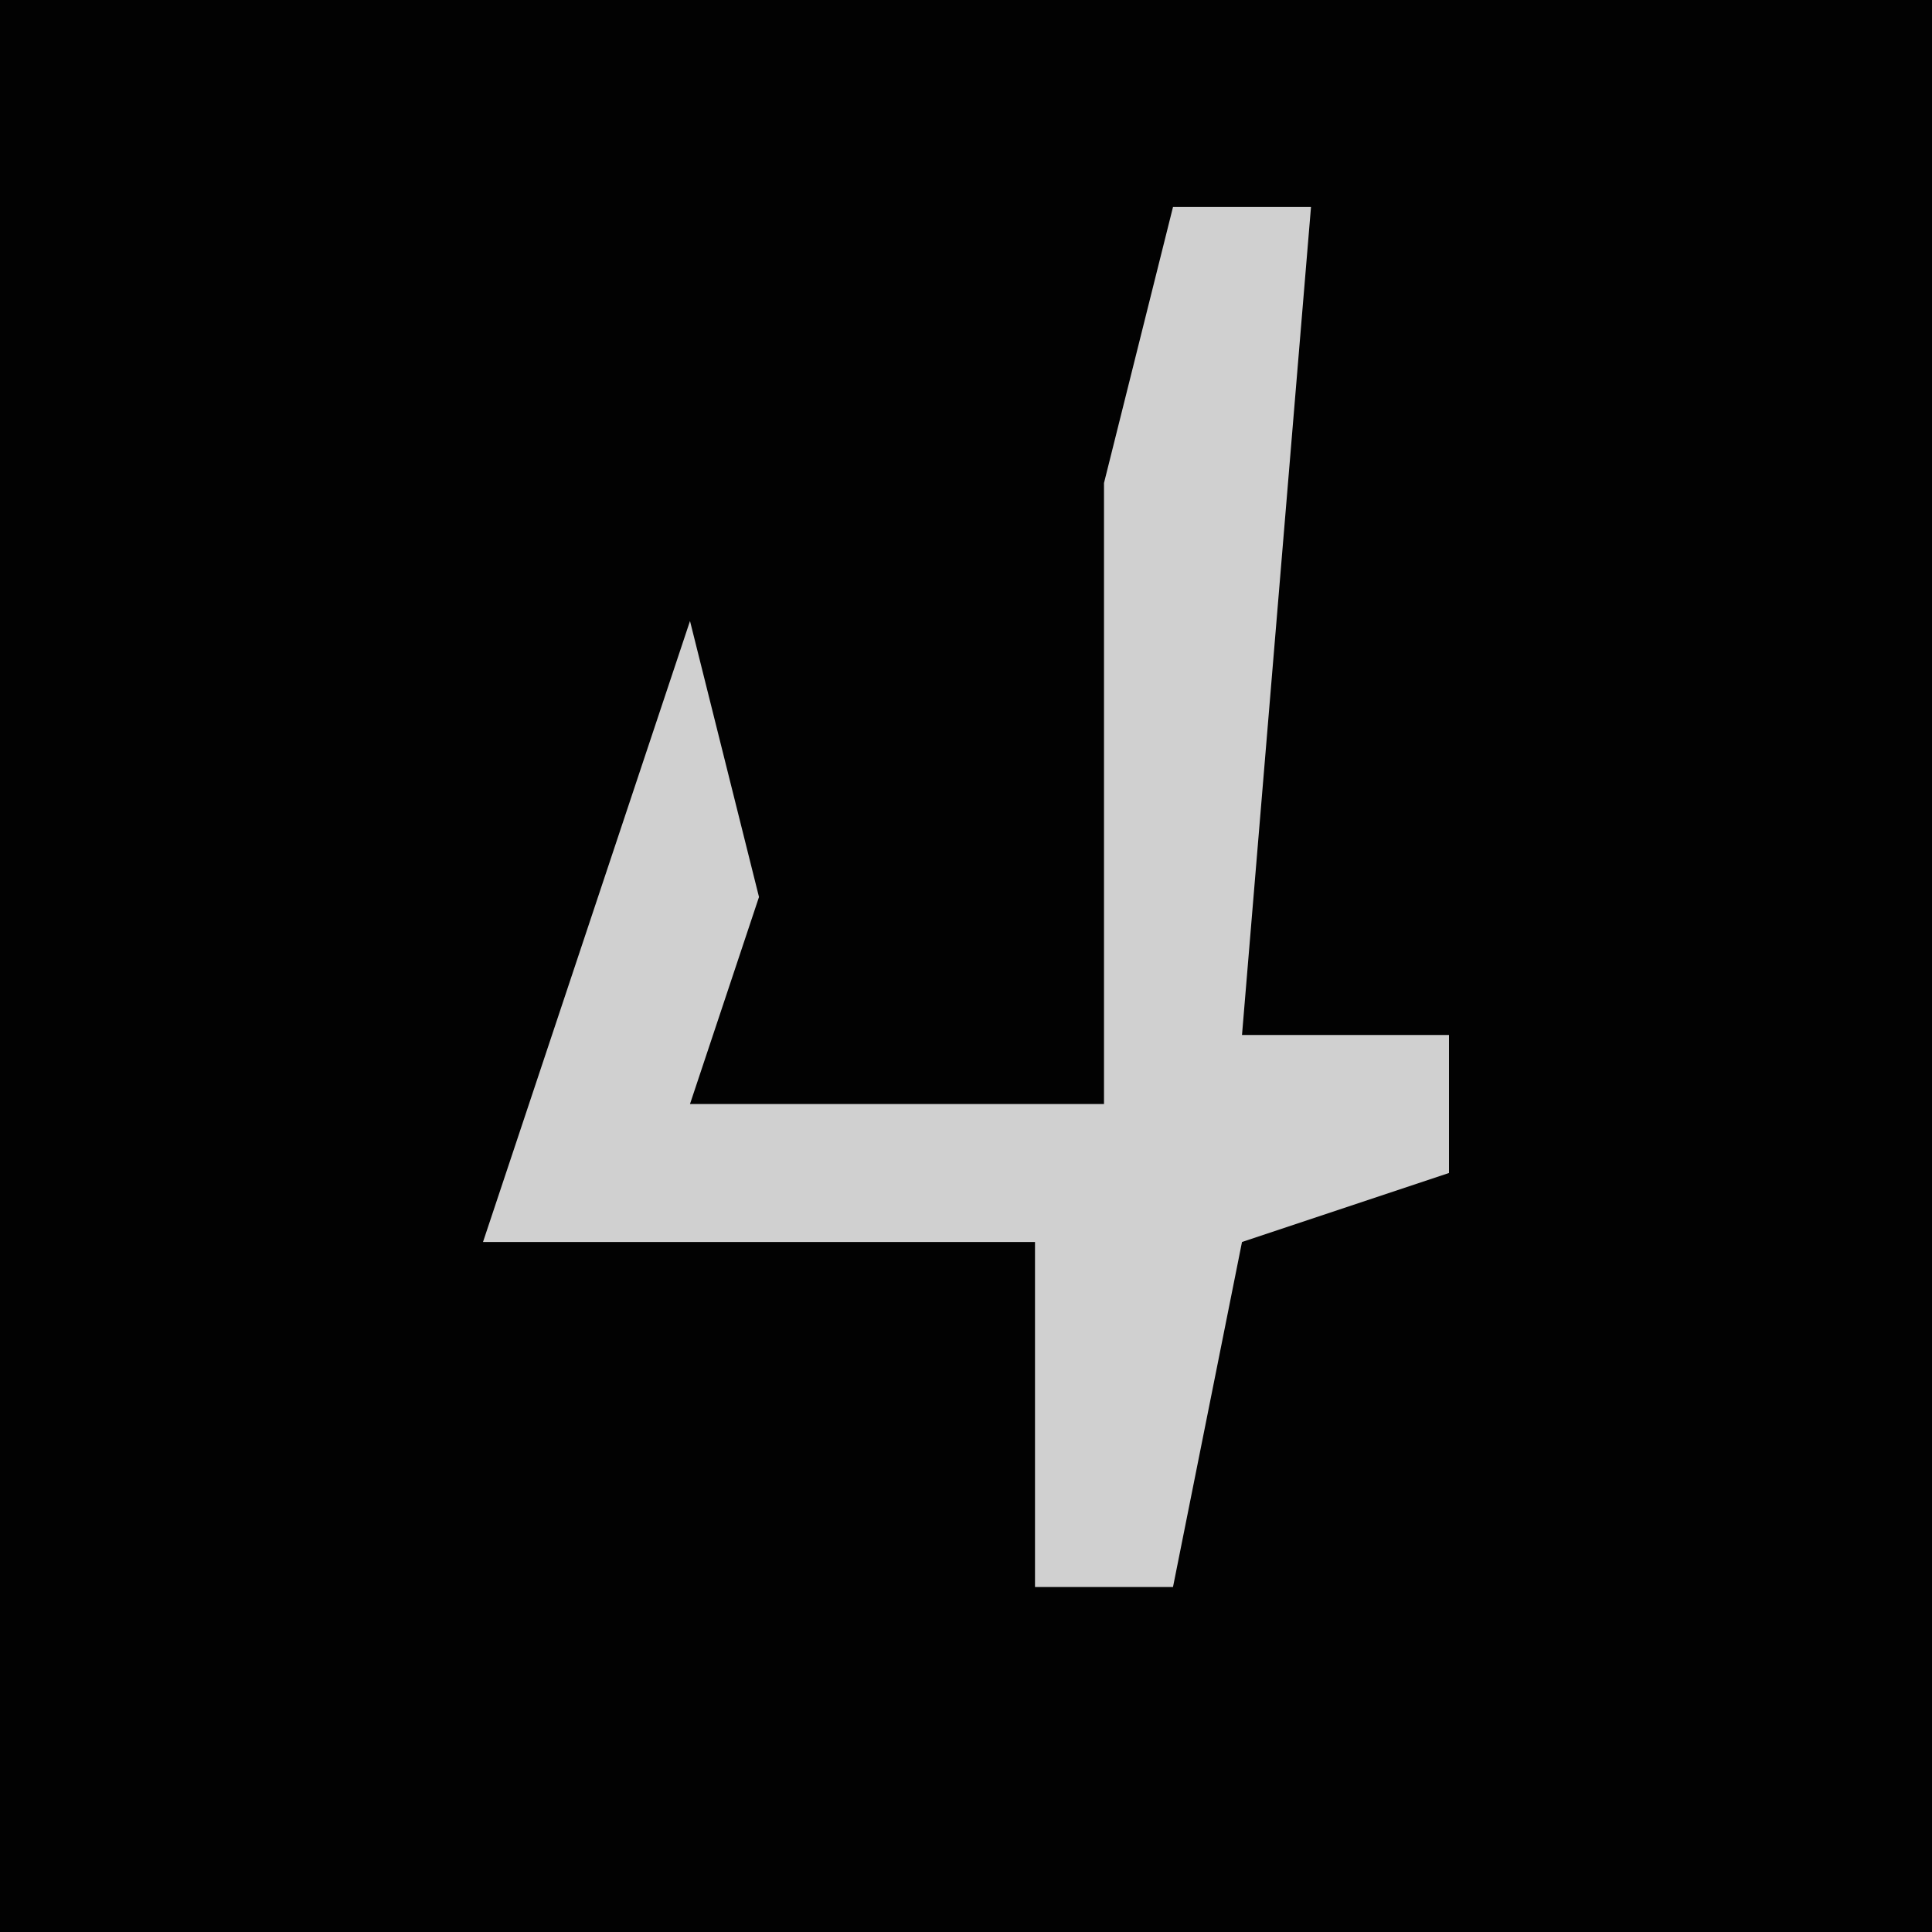 <?xml version="1.0" encoding="UTF-8"?>
<svg version="1.1" xmlns="http://www.w3.org/2000/svg" width="28" height="28">
<path d="M0,0 L28,0 L28,28 L0,28 Z " fill="#020202" transform="translate(0,0)"/>
<path d="M0,0 L2,0 L1,12 L4,12 L4,14 L1,15 L0,20 L-2,20 L-2,15 L-10,15 L-7,6 L-6,10 L-7,13 L-1,13 L-1,4 Z " fill="#D0D0D0" transform="translate(17,3)"/>
</svg>
